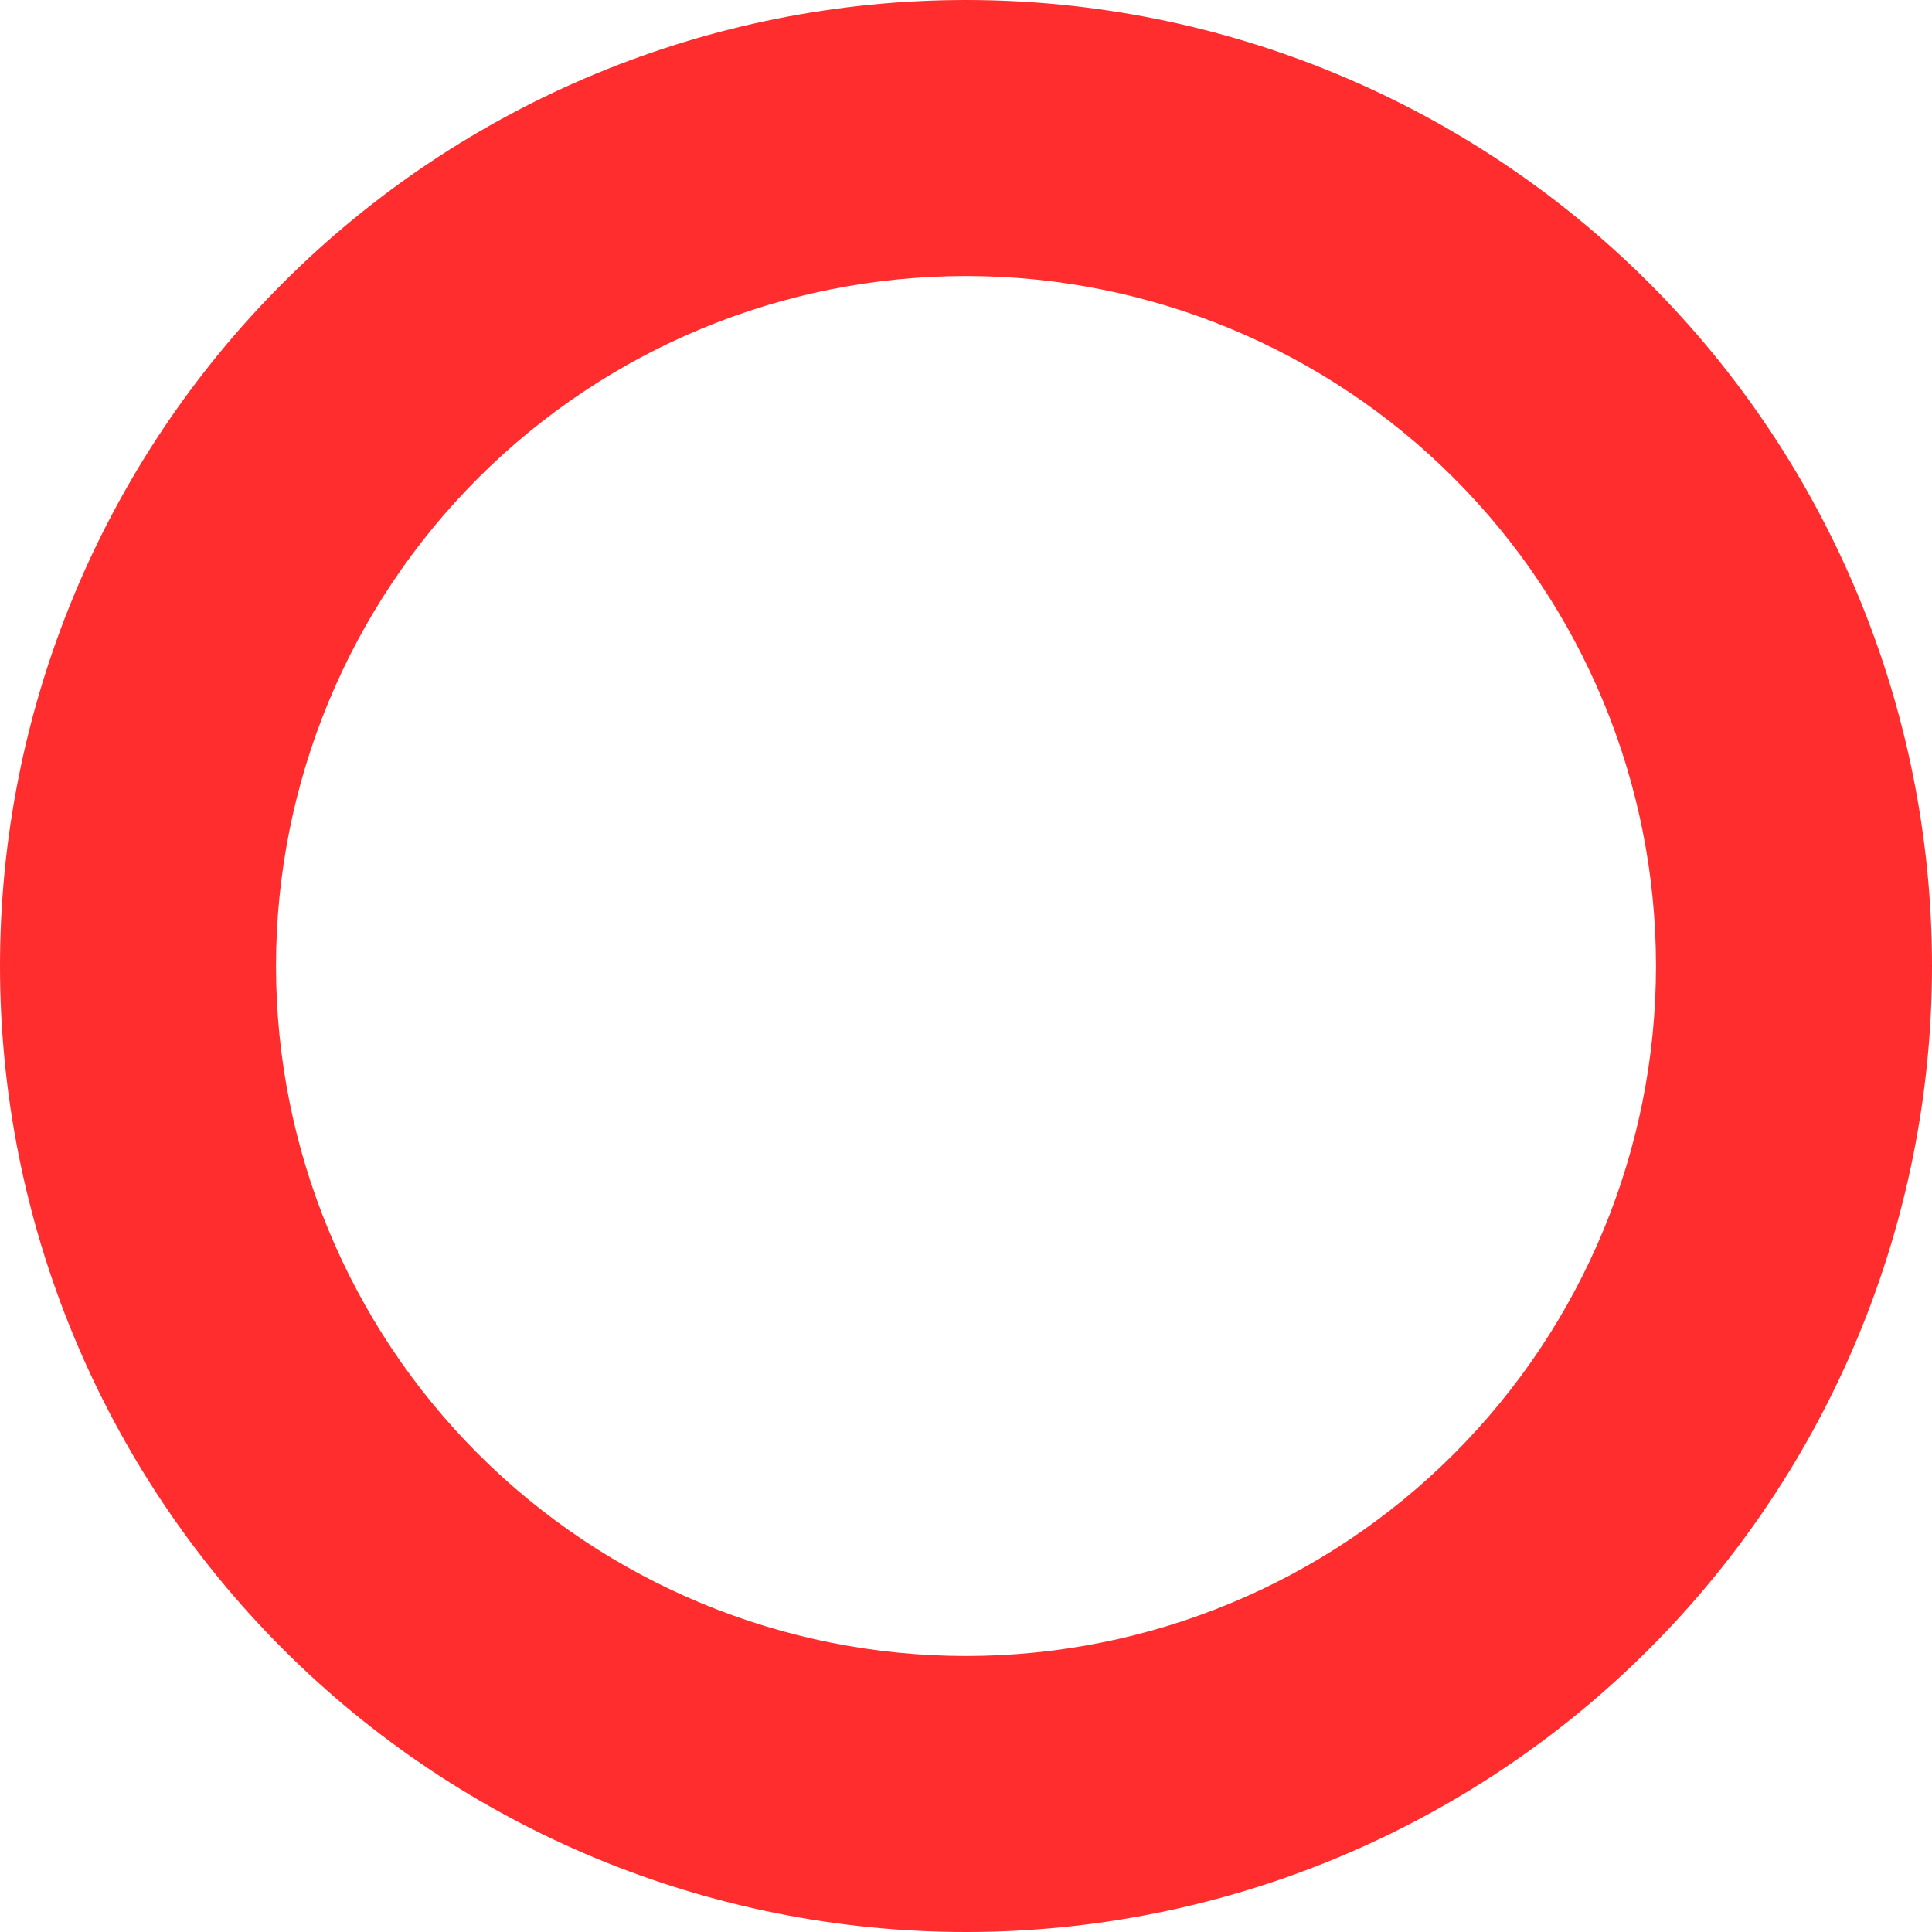 <svg width="80" height="80" viewBox="0 0 80 80" fill="none" xmlns="http://www.w3.org/2000/svg">
<path d="M40 11.429C32.422 11.429 25.155 14.439 19.797 19.797C14.439 25.155 11.429 32.422 11.429 40C11.429 47.578 14.439 54.845 19.797 60.203C25.155 65.561 32.422 68.571 40 68.571C47.578 68.571 54.845 65.561 60.203 60.203C65.561 54.845 68.571 47.578 68.571 40C68.571 32.422 65.561 25.155 60.203 19.797C54.845 14.439 47.578 11.429 40 11.429ZM80 40C80 50.609 75.786 60.783 68.284 68.284C60.783 75.786 50.609 80 40 80C29.391 80 19.217 75.786 11.716 68.284C4.214 60.783 0 50.609 0 40C0 29.391 4.214 19.217 11.716 11.716C19.217 4.214 29.391 0 40 0C50.609 0 60.783 4.214 68.284 11.716C75.786 19.217 80 29.391 80 40Z" fill="#FF2D2D"/>
</svg>
